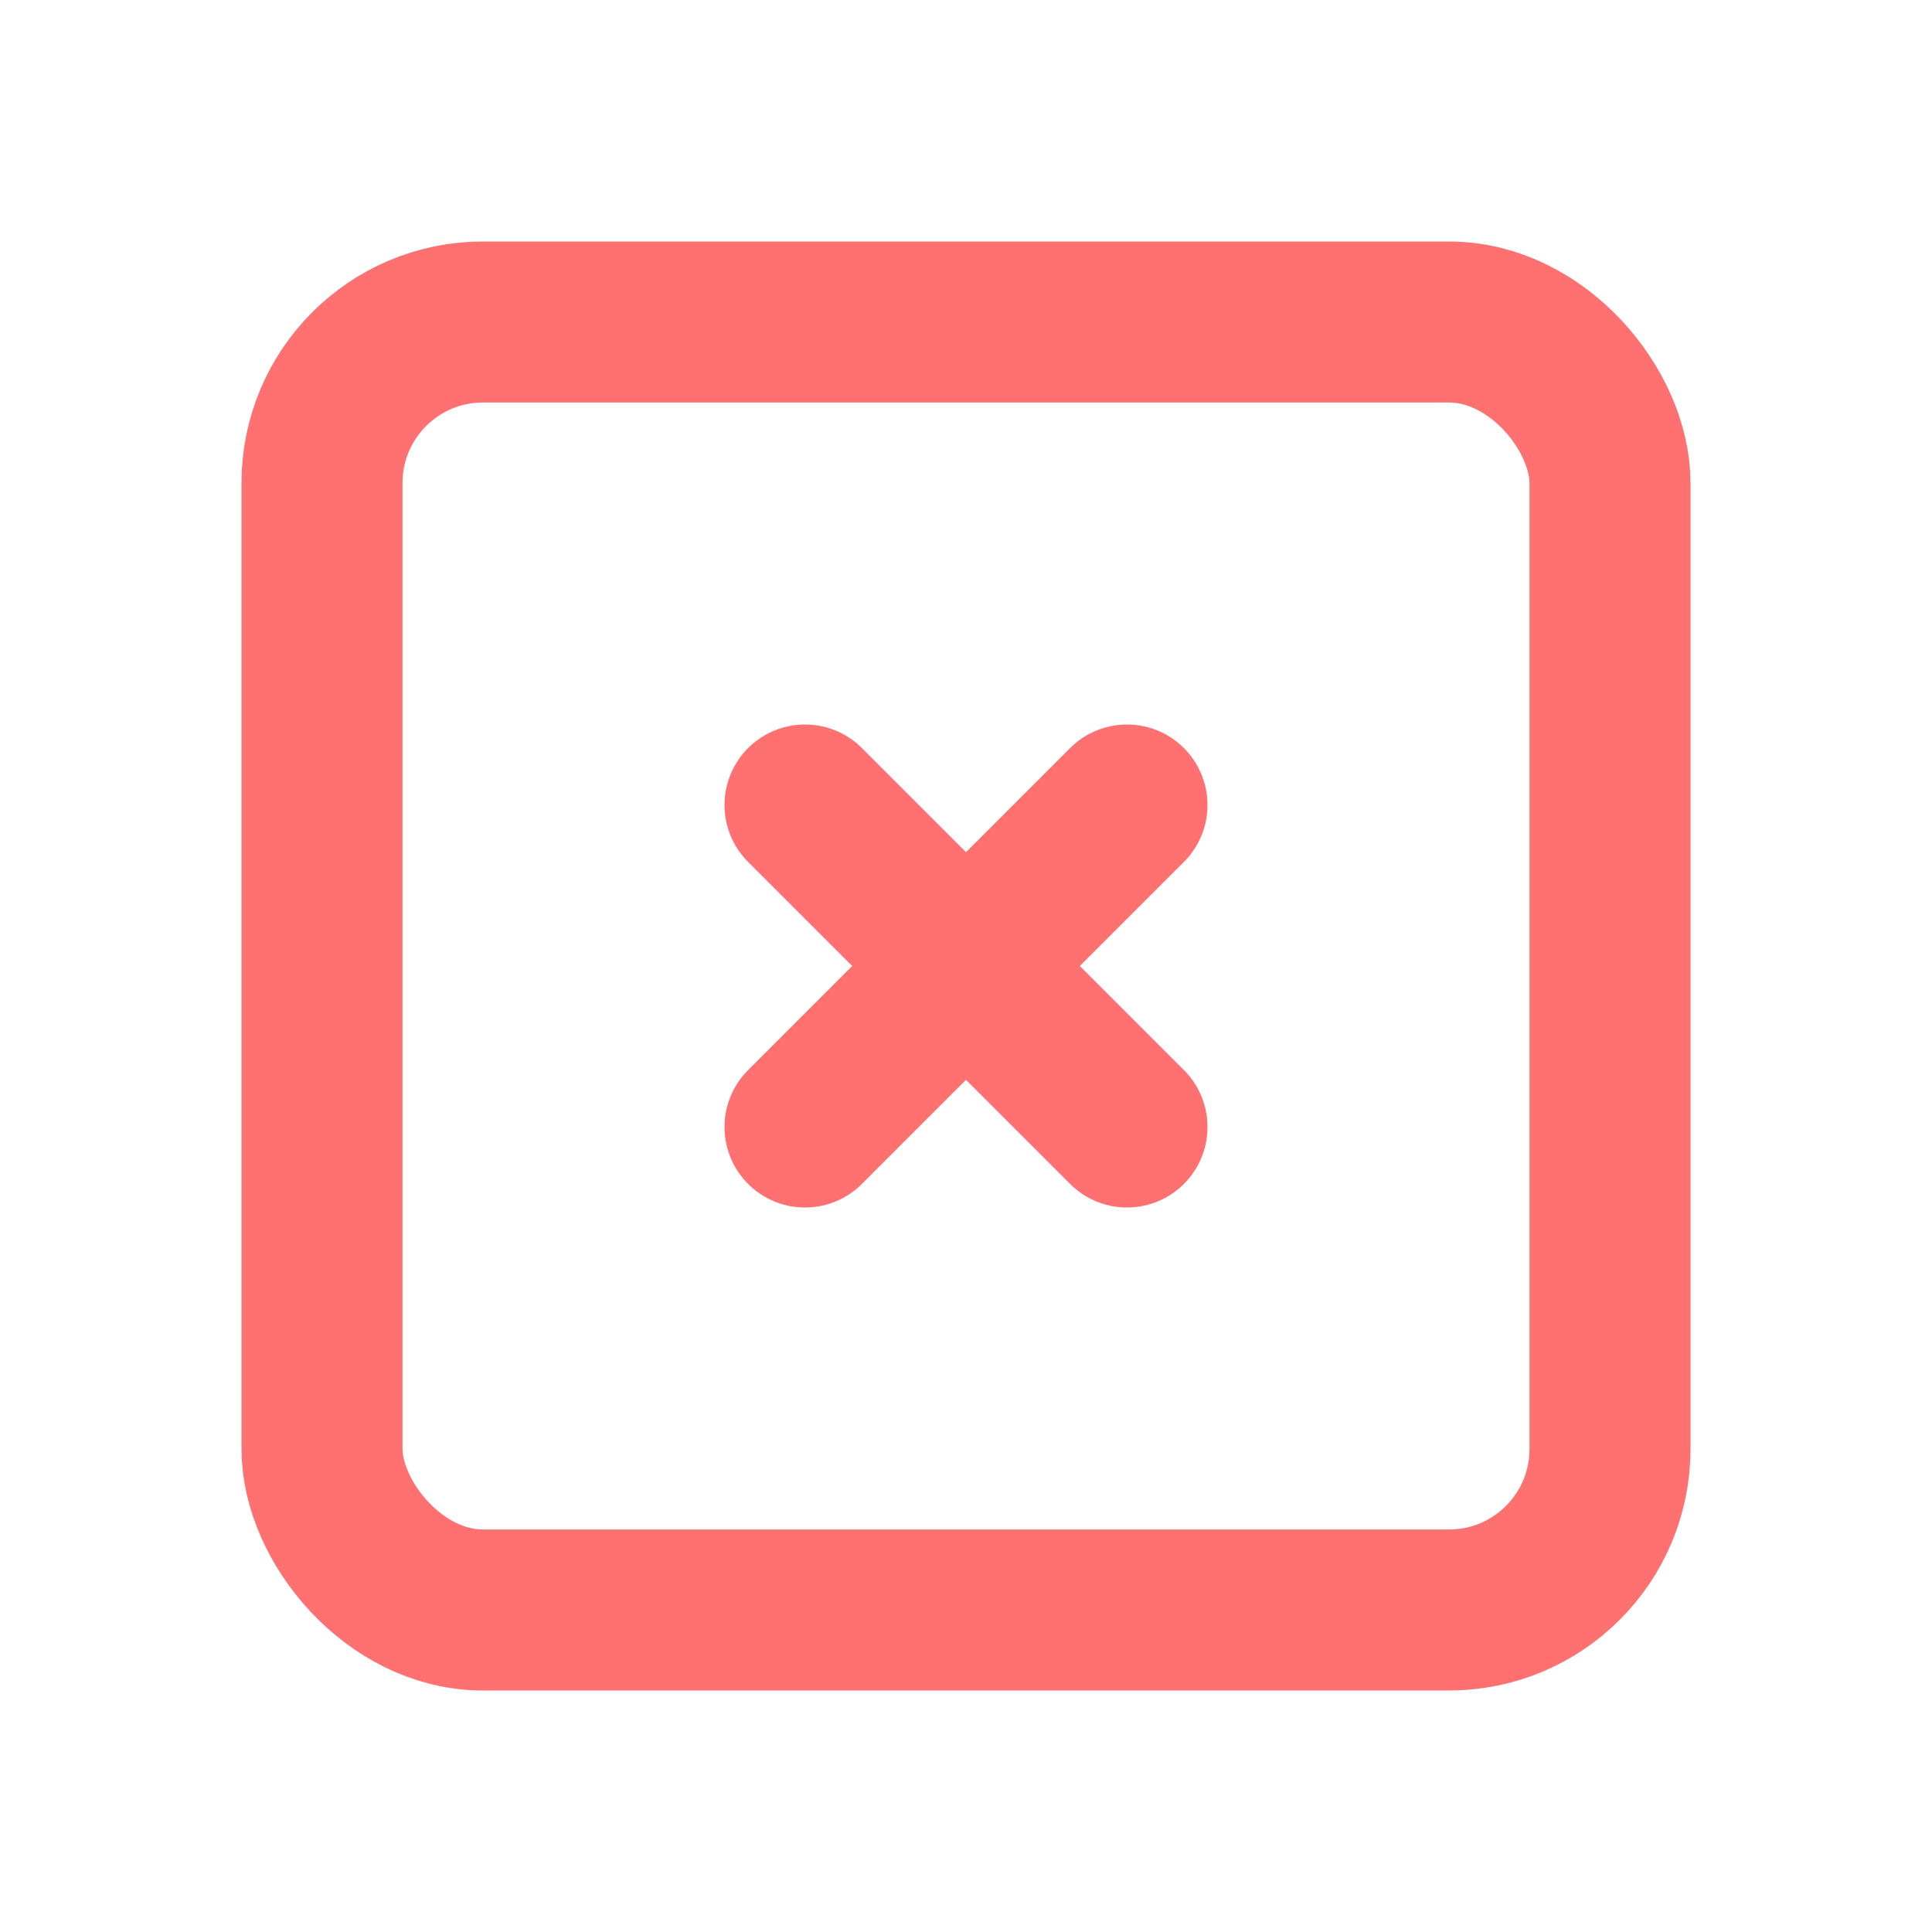<svg id="square-x" xmlns="http://www.w3.org/2000/svg" viewBox="0 0 24 24">
  <defs>
    <style>
      .cls-1, .cls-2 {
        fill: none;
      }

      .cls-2 {
        stroke: #ff7171;
        stroke-linecap: round;
        stroke-linejoin: round;
        stroke-width: 2px;
      }
    </style>
  </defs>
  <path id="Path_128" data-name="Path 128" class="cls-1" d="M0,0H24V24H0Z"/>
  <rect id="Rectangle_41" data-name="Rectangle 41" class="cls-2" width="16" height="16" rx="2" transform="translate(4 4)"/>
  <path id="Path_129" data-name="Path 129" class="cls-2" d="M10,10l4,4m0-4-4,4"/>
</svg>
